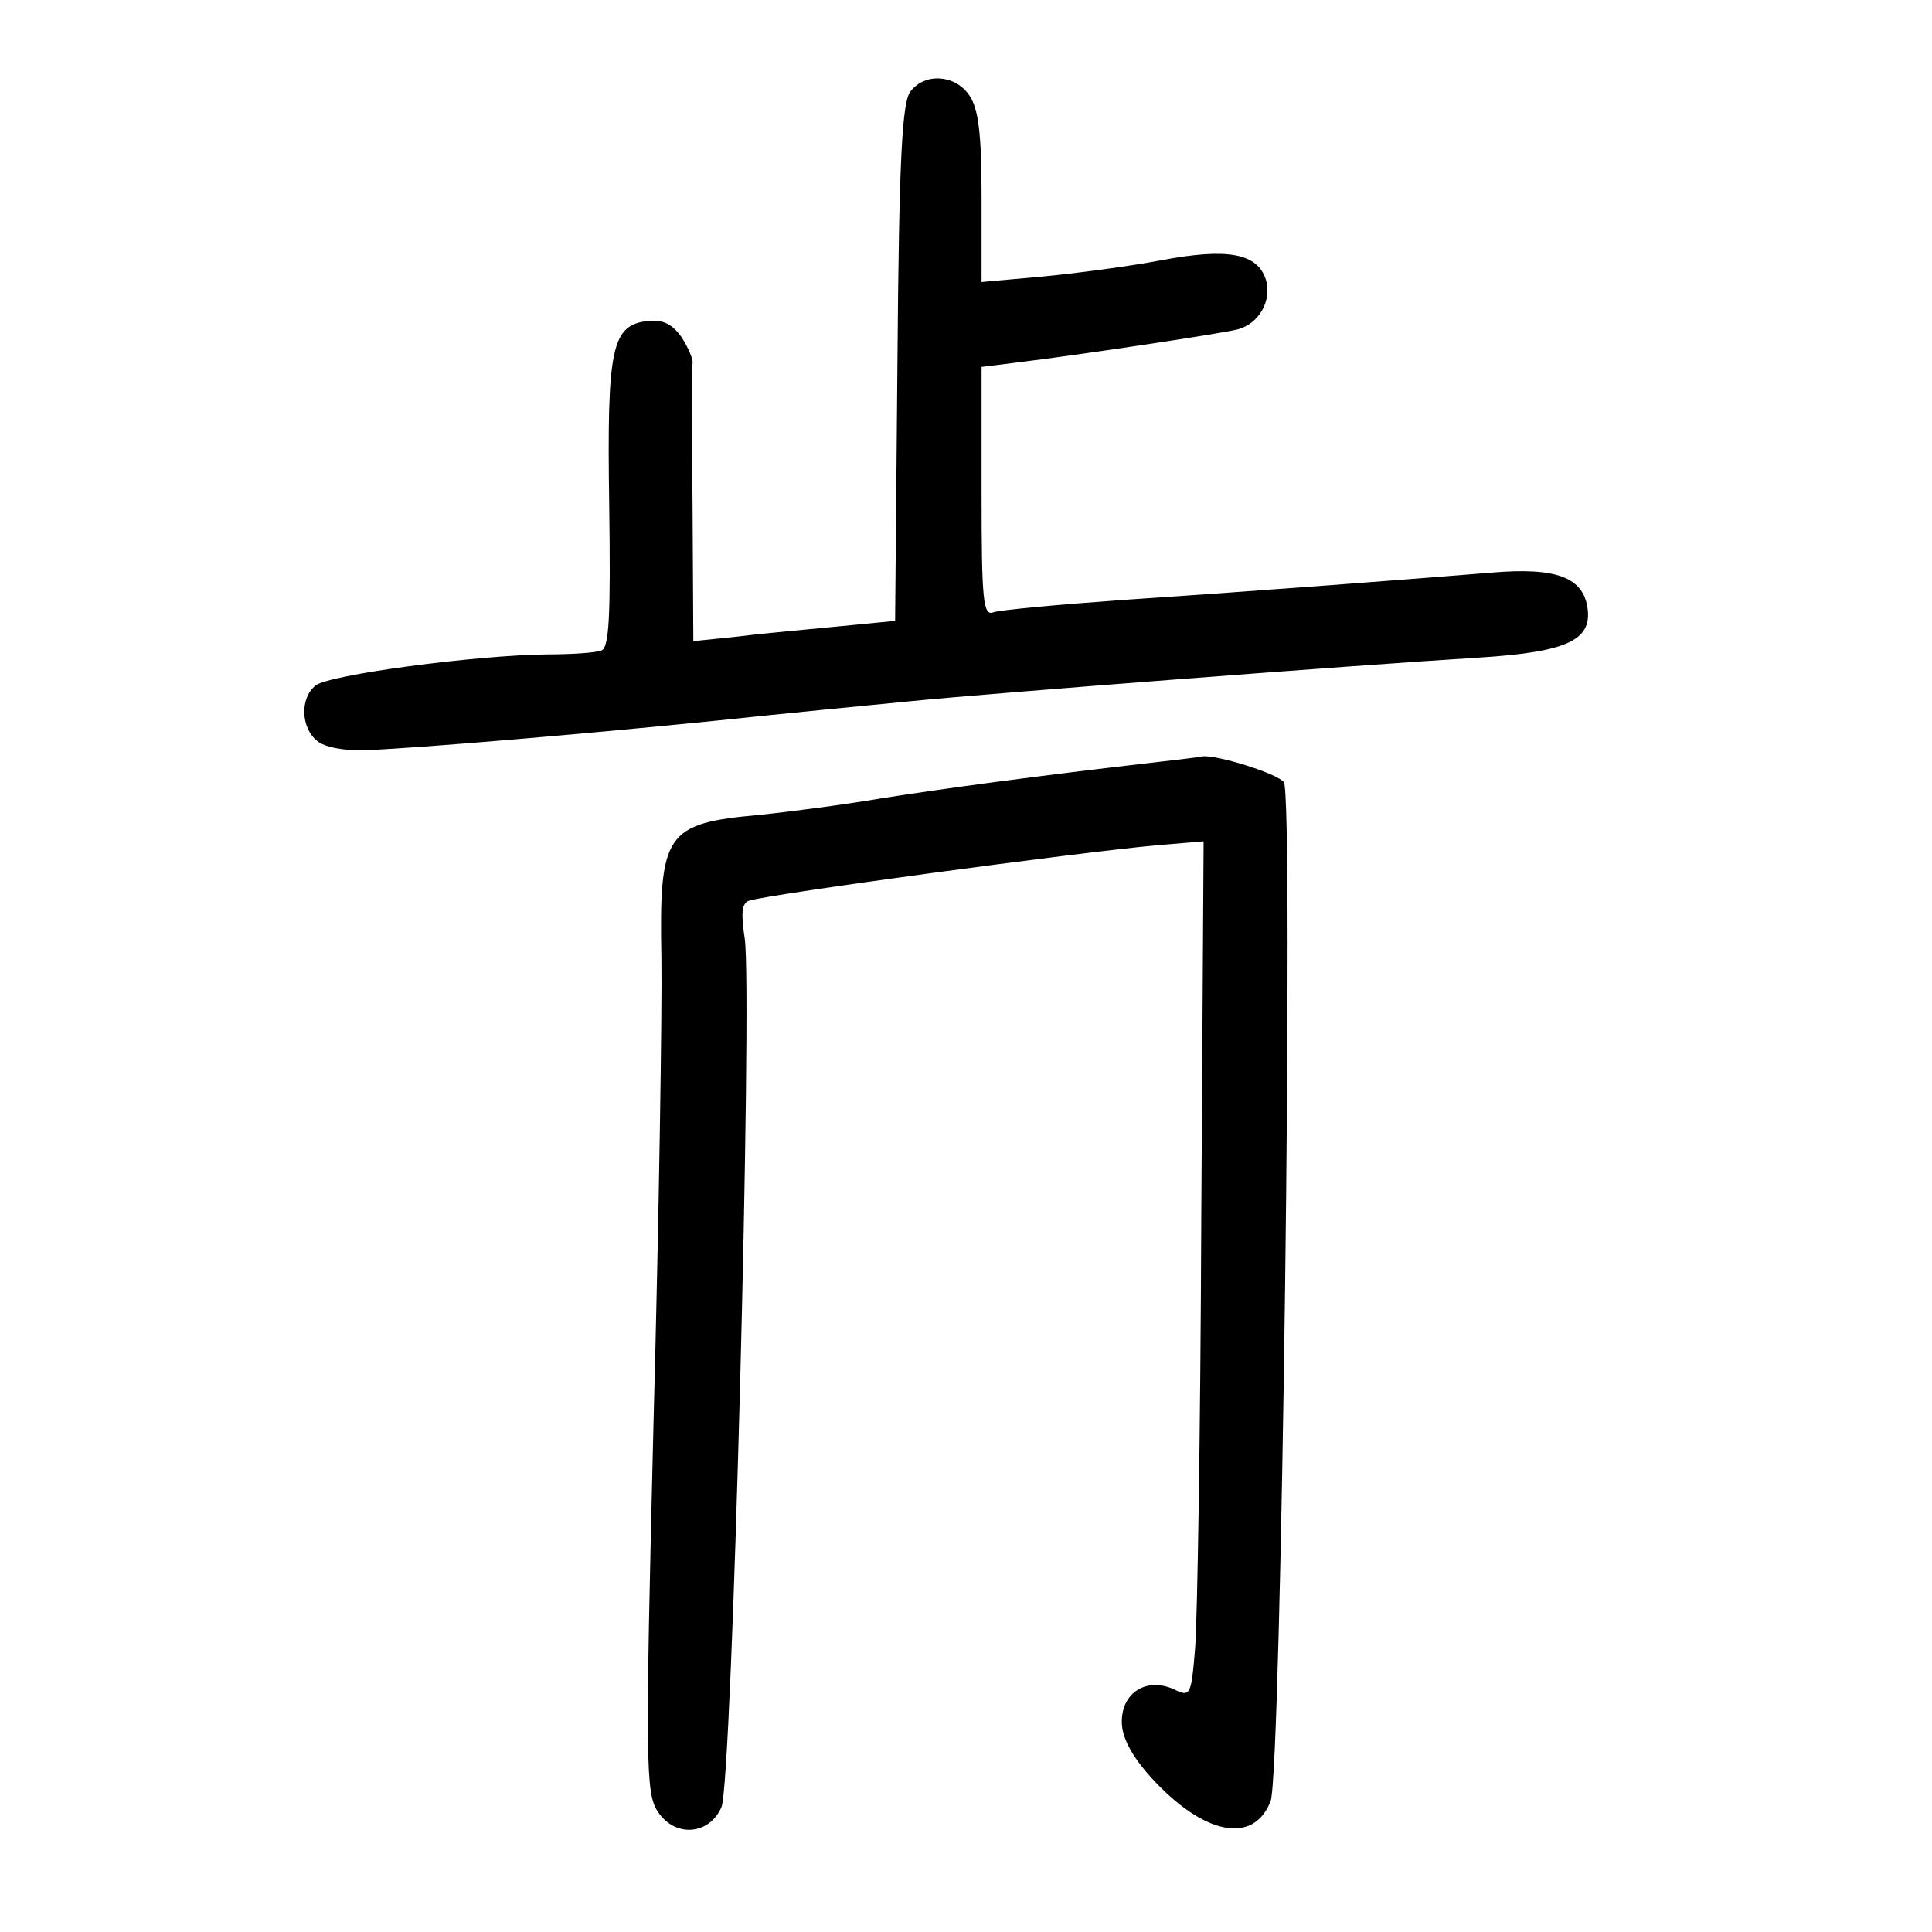<?xml version="1.0" standalone="no"?>
<!DOCTYPE svg PUBLIC "-//W3C//DTD SVG 20010904//EN"
 "http://www.w3.org/TR/2001/REC-SVG-20010904/DTD/svg10.dtd">
<svg version="1.0" xmlns="http://www.w3.org/2000/svg"
 width="248pt" height="248pt" viewBox="0 0 248 248"
 preserveAspectRatio="xMidYMid meet">
<g transform="translate(0,248) scale(0.1,-0.1)"
fill="#000000" stroke="none">
<path d="M1169 2363 c-11 -13 -15 -85 -17 -348 l-3 -332 -72 -7 c-40 -4 -98
-9 -129 -13 l-58 -6 -1 174 c-1 96 -1 178 0 183 1 4 -5 19 -14 33 -12 17 -24
23 -43 21 -47 -5 -53 -34 -50 -235 2 -145 0 -184 -10 -188 -8 -3 -39 -5 -70
-5 -91 -1 -280 -26 -297 -40 -20 -16 -19 -54 2 -71 9 -8 35 -13 62 -12 73 3
283 21 451 38 85 9 198 20 250 25 100 10 567 46 730 56 110 7 143 22 138 62
-5 41 -40 54 -123 47 -98 -8 -292 -23 -472 -35 -84 -6 -160 -13 -168 -16 -13
-5 -15 16 -15 154 l0 161 48 6 c74 9 255 36 280 42 28 7 45 37 37 64 -11 34
-49 41 -134 25 -42 -8 -111 -17 -153 -21 l-78 -7 0 109 c0 82 -4 114 -16 131
-18 26 -56 29 -75 5z"/>
<path d="M1470 1500 c-138 -16 -258 -32 -340 -45 -47 -8 -116 -17 -155 -21
-121 -11 -129 -23 -126 -184 1 -63 -3 -330 -10 -592 -11 -444 -10 -479 5 -503
22 -34 66 -31 82 5 14 29 40 1043 30 1115 -5 33 -4 46 6 49 31 9 415 61 523
71 l60 5 -3 -487 c-1 -269 -5 -516 -8 -550 -5 -60 -6 -62 -28 -51 -35 15 -66
-5 -66 -42 0 -20 12 -43 37 -71 67 -74 132 -88 154 -31 14 35 30 1292 17 1308
-8 11 -88 36 -105 33 -4 -1 -37 -5 -73 -9z"/>
</g>
</svg>
